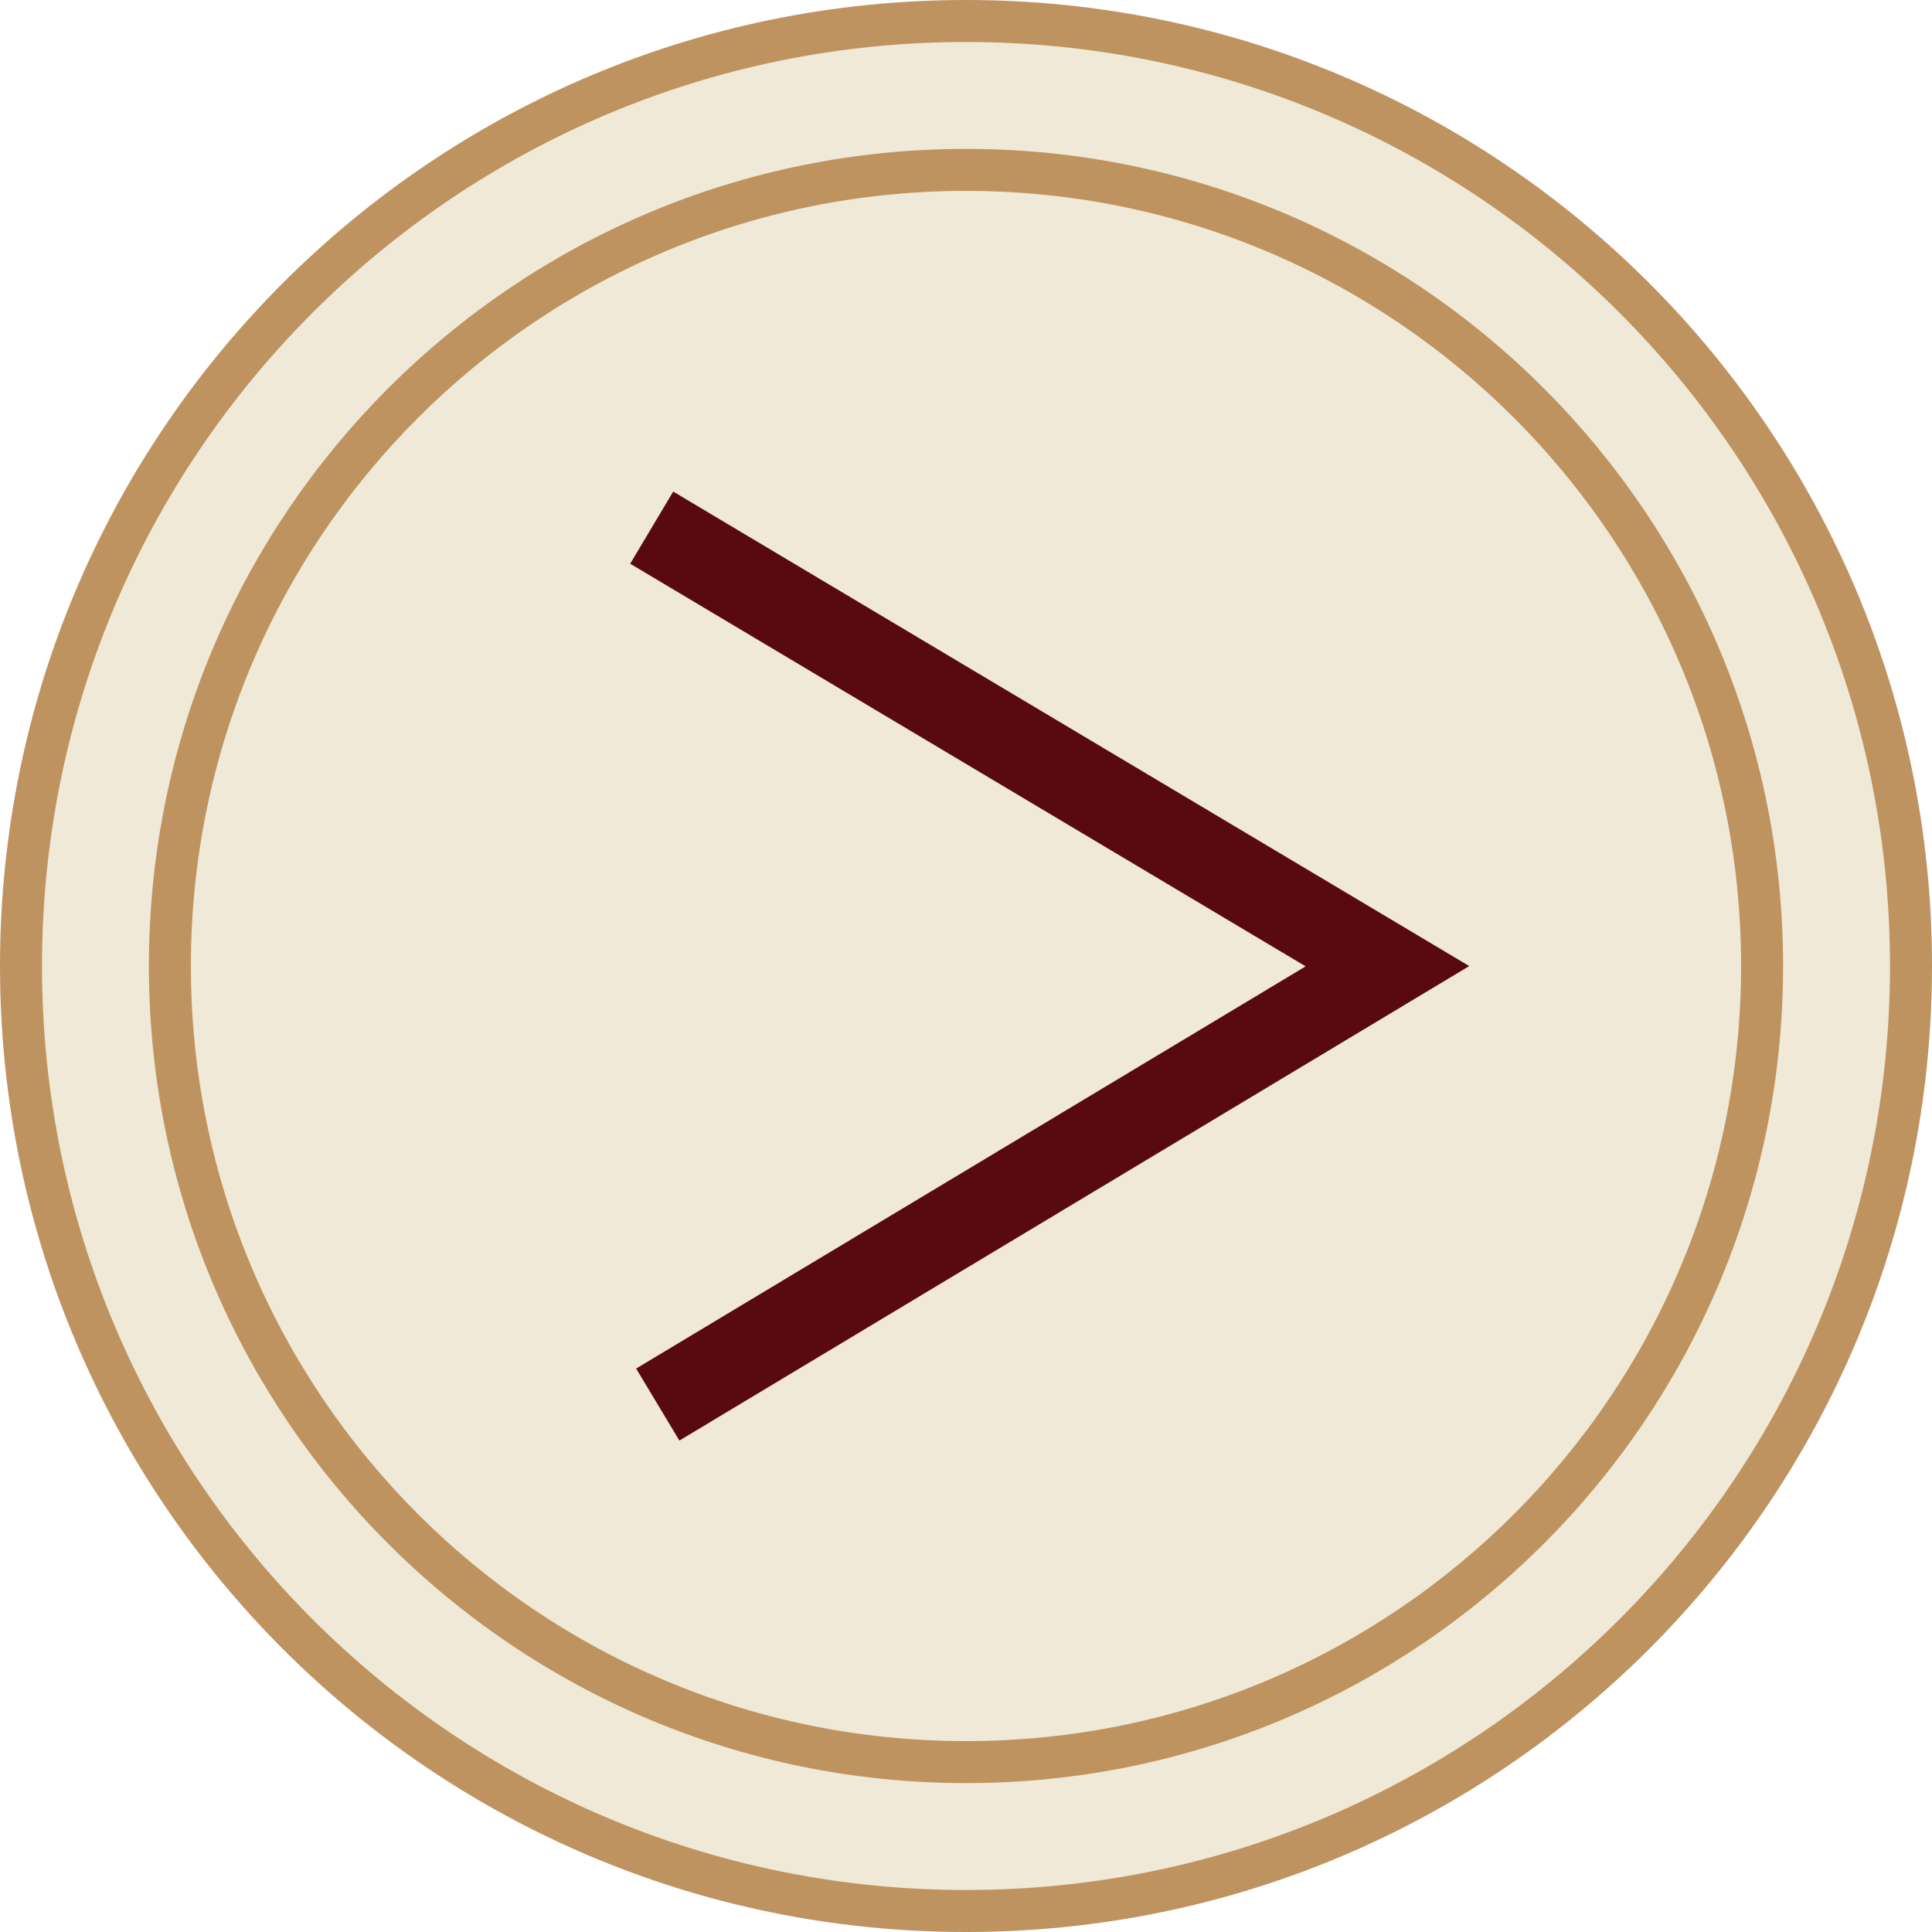 <svg width="92" height="92" viewBox="0 0 92 92" fill="none" xmlns="http://www.w3.org/2000/svg">
<path d="M46 91C70.853 91 91 70.853 91 46C91 21.147 70.853 1 46 1C21.147 1 1 21.147 1 46C1 70.853 21.147 91 46 91Z" fill="#F0E9D7" stroke="#BE9360" stroke-width="2" stroke-miterlimit="10"/>
<path d="M46 83.909C66.936 83.909 83.909 66.937 83.909 46C83.909 25.063 66.936 8.09 46 8.09C25.063 8.09 8.09 25.063 8.09 46C8.09 66.937 25.063 83.909 46 83.909Z" stroke="#BE9360" stroke-width="2" stroke-miterlimit="10"/>
<path d="M31.033 25.126L66.069 46.01L31.322 66.884" stroke="#590A10" stroke-width="4" stroke-miterlimit="10"/>
</svg>

